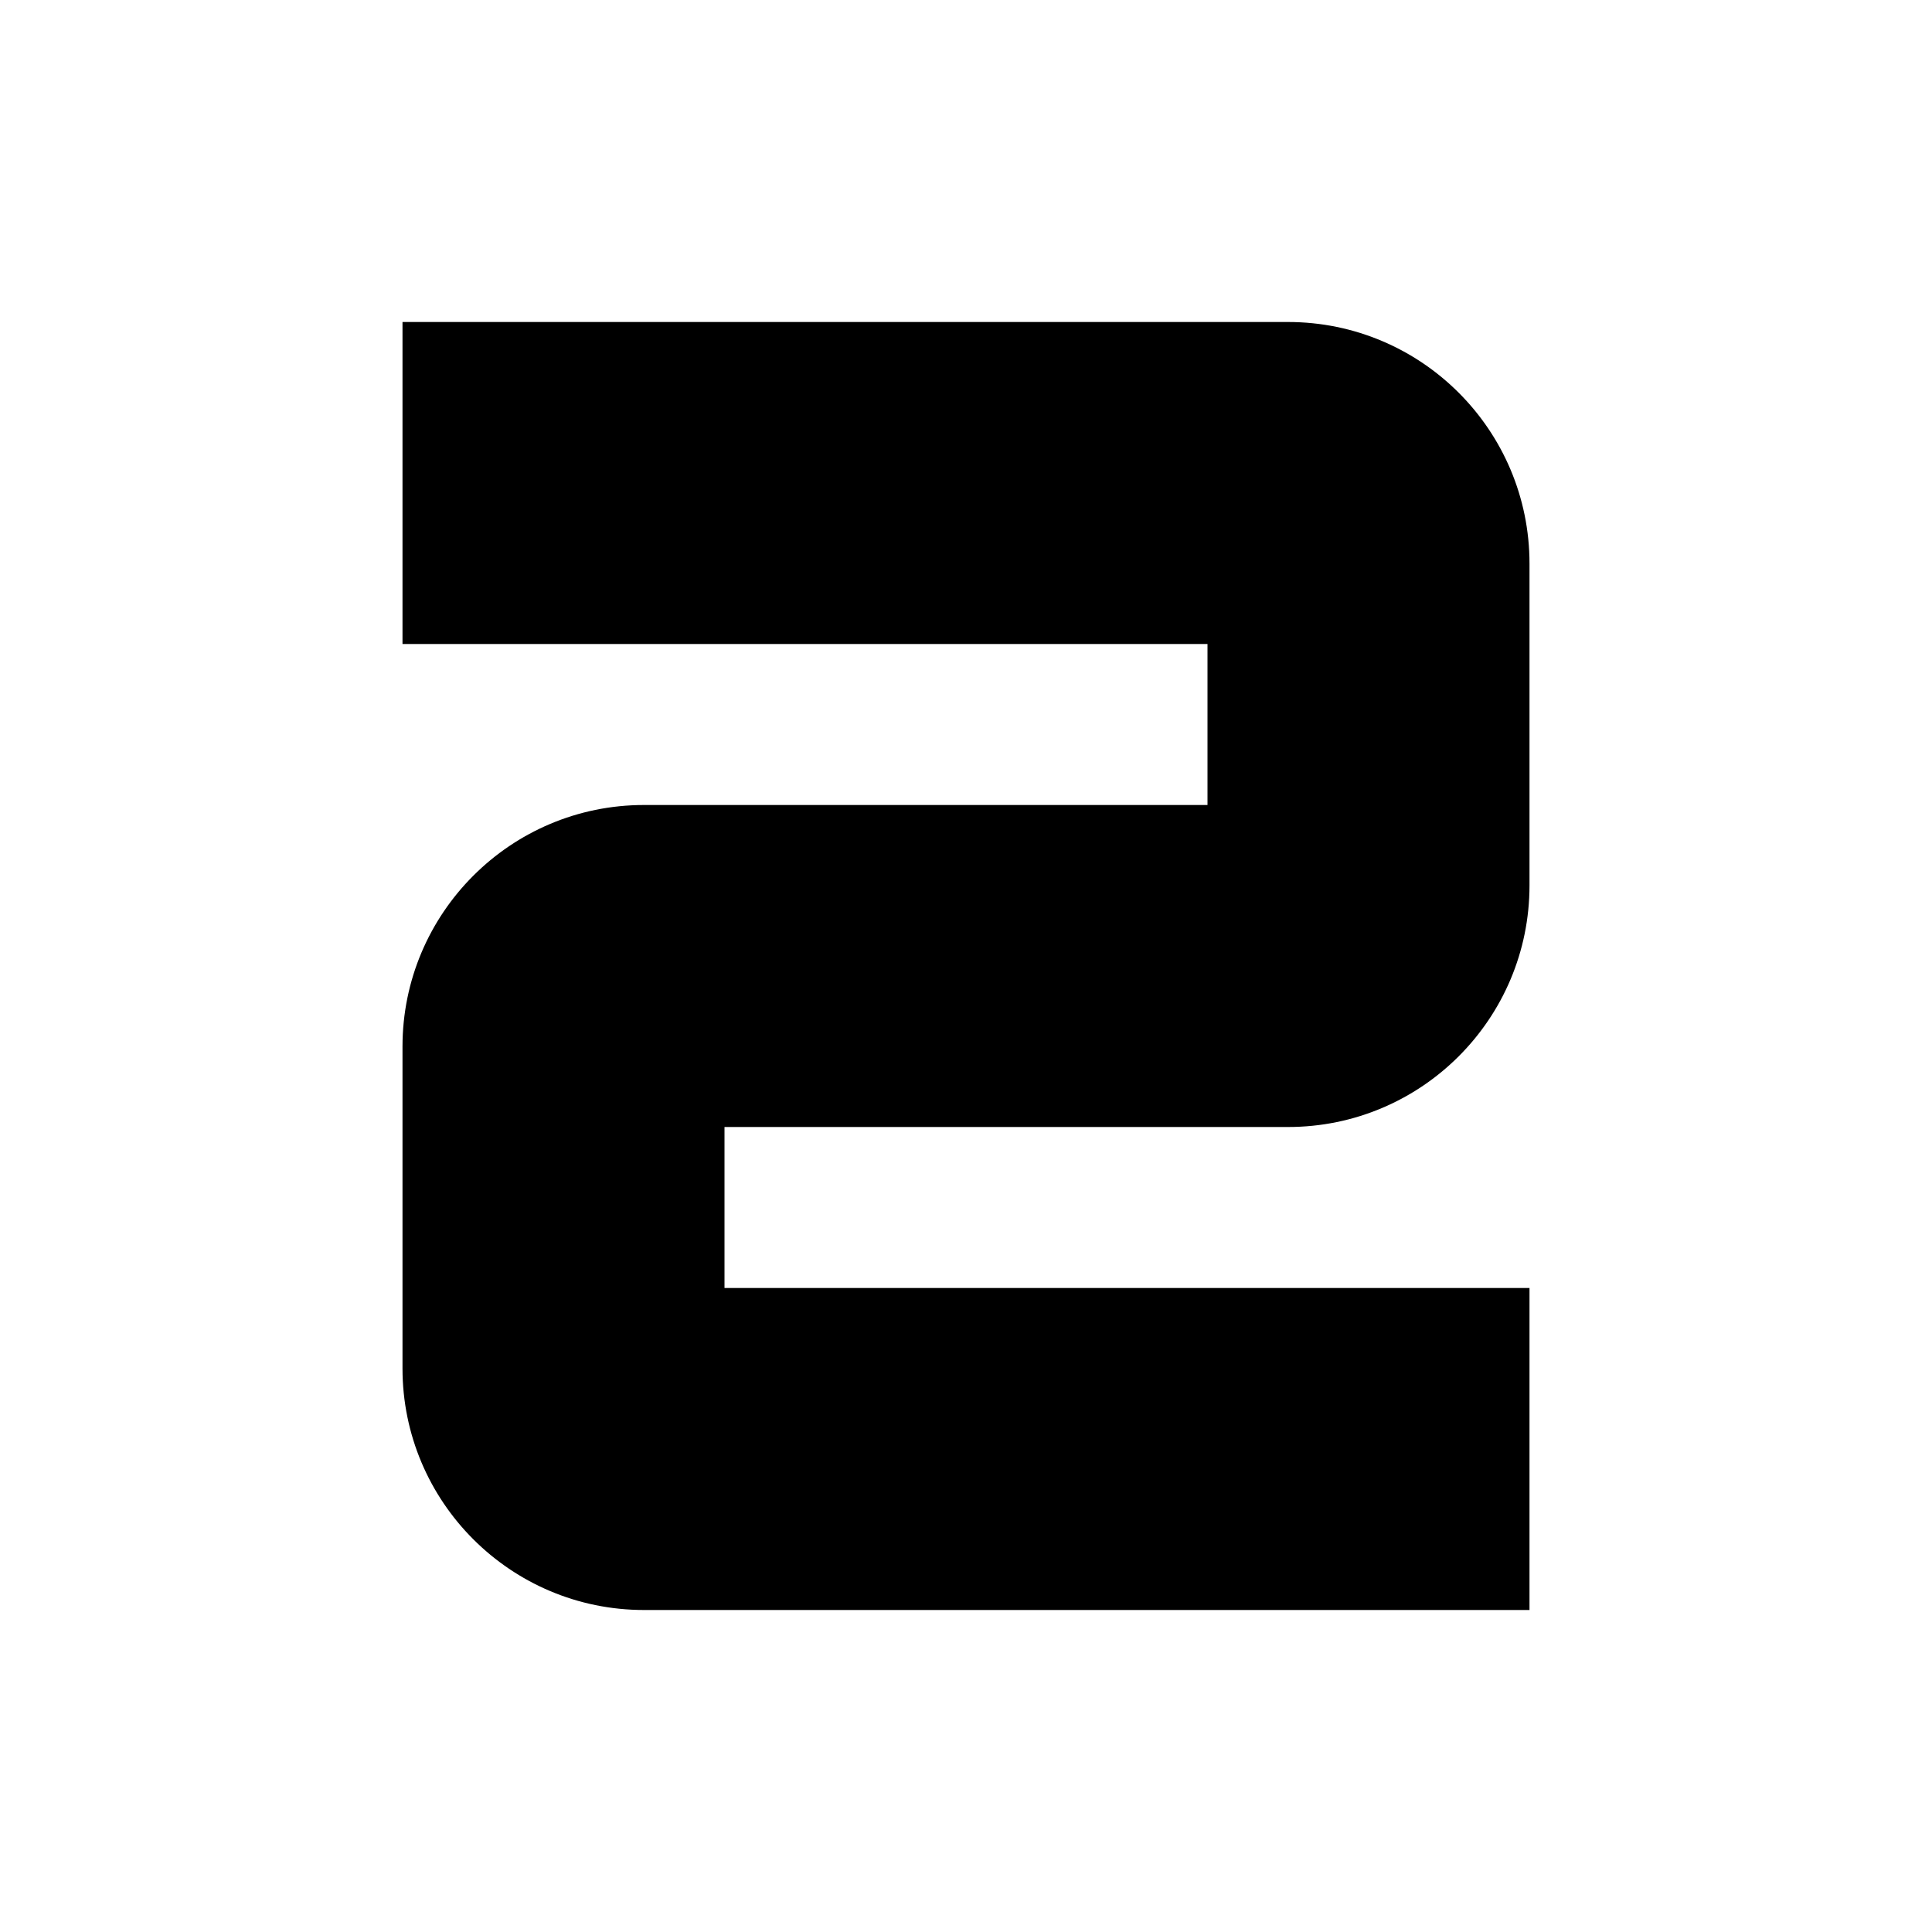 <svg width="240" height="240" viewBox="0 0 240 240" xmlns="http://www.w3.org/2000/svg"><title>u0032-number-2</title><path d="M150 100H80c-16.572 0-30 13.443-30 30.009v39.982C50 186.56 63.435 200 80 200h110v-40H90v-20h70c16.575 0 30-13.44 30-30.009V70.01C190 53.444 176.573 40 160 40H50v40h100v20z" fill-rule="nonzero" fill="#000"/></svg>
